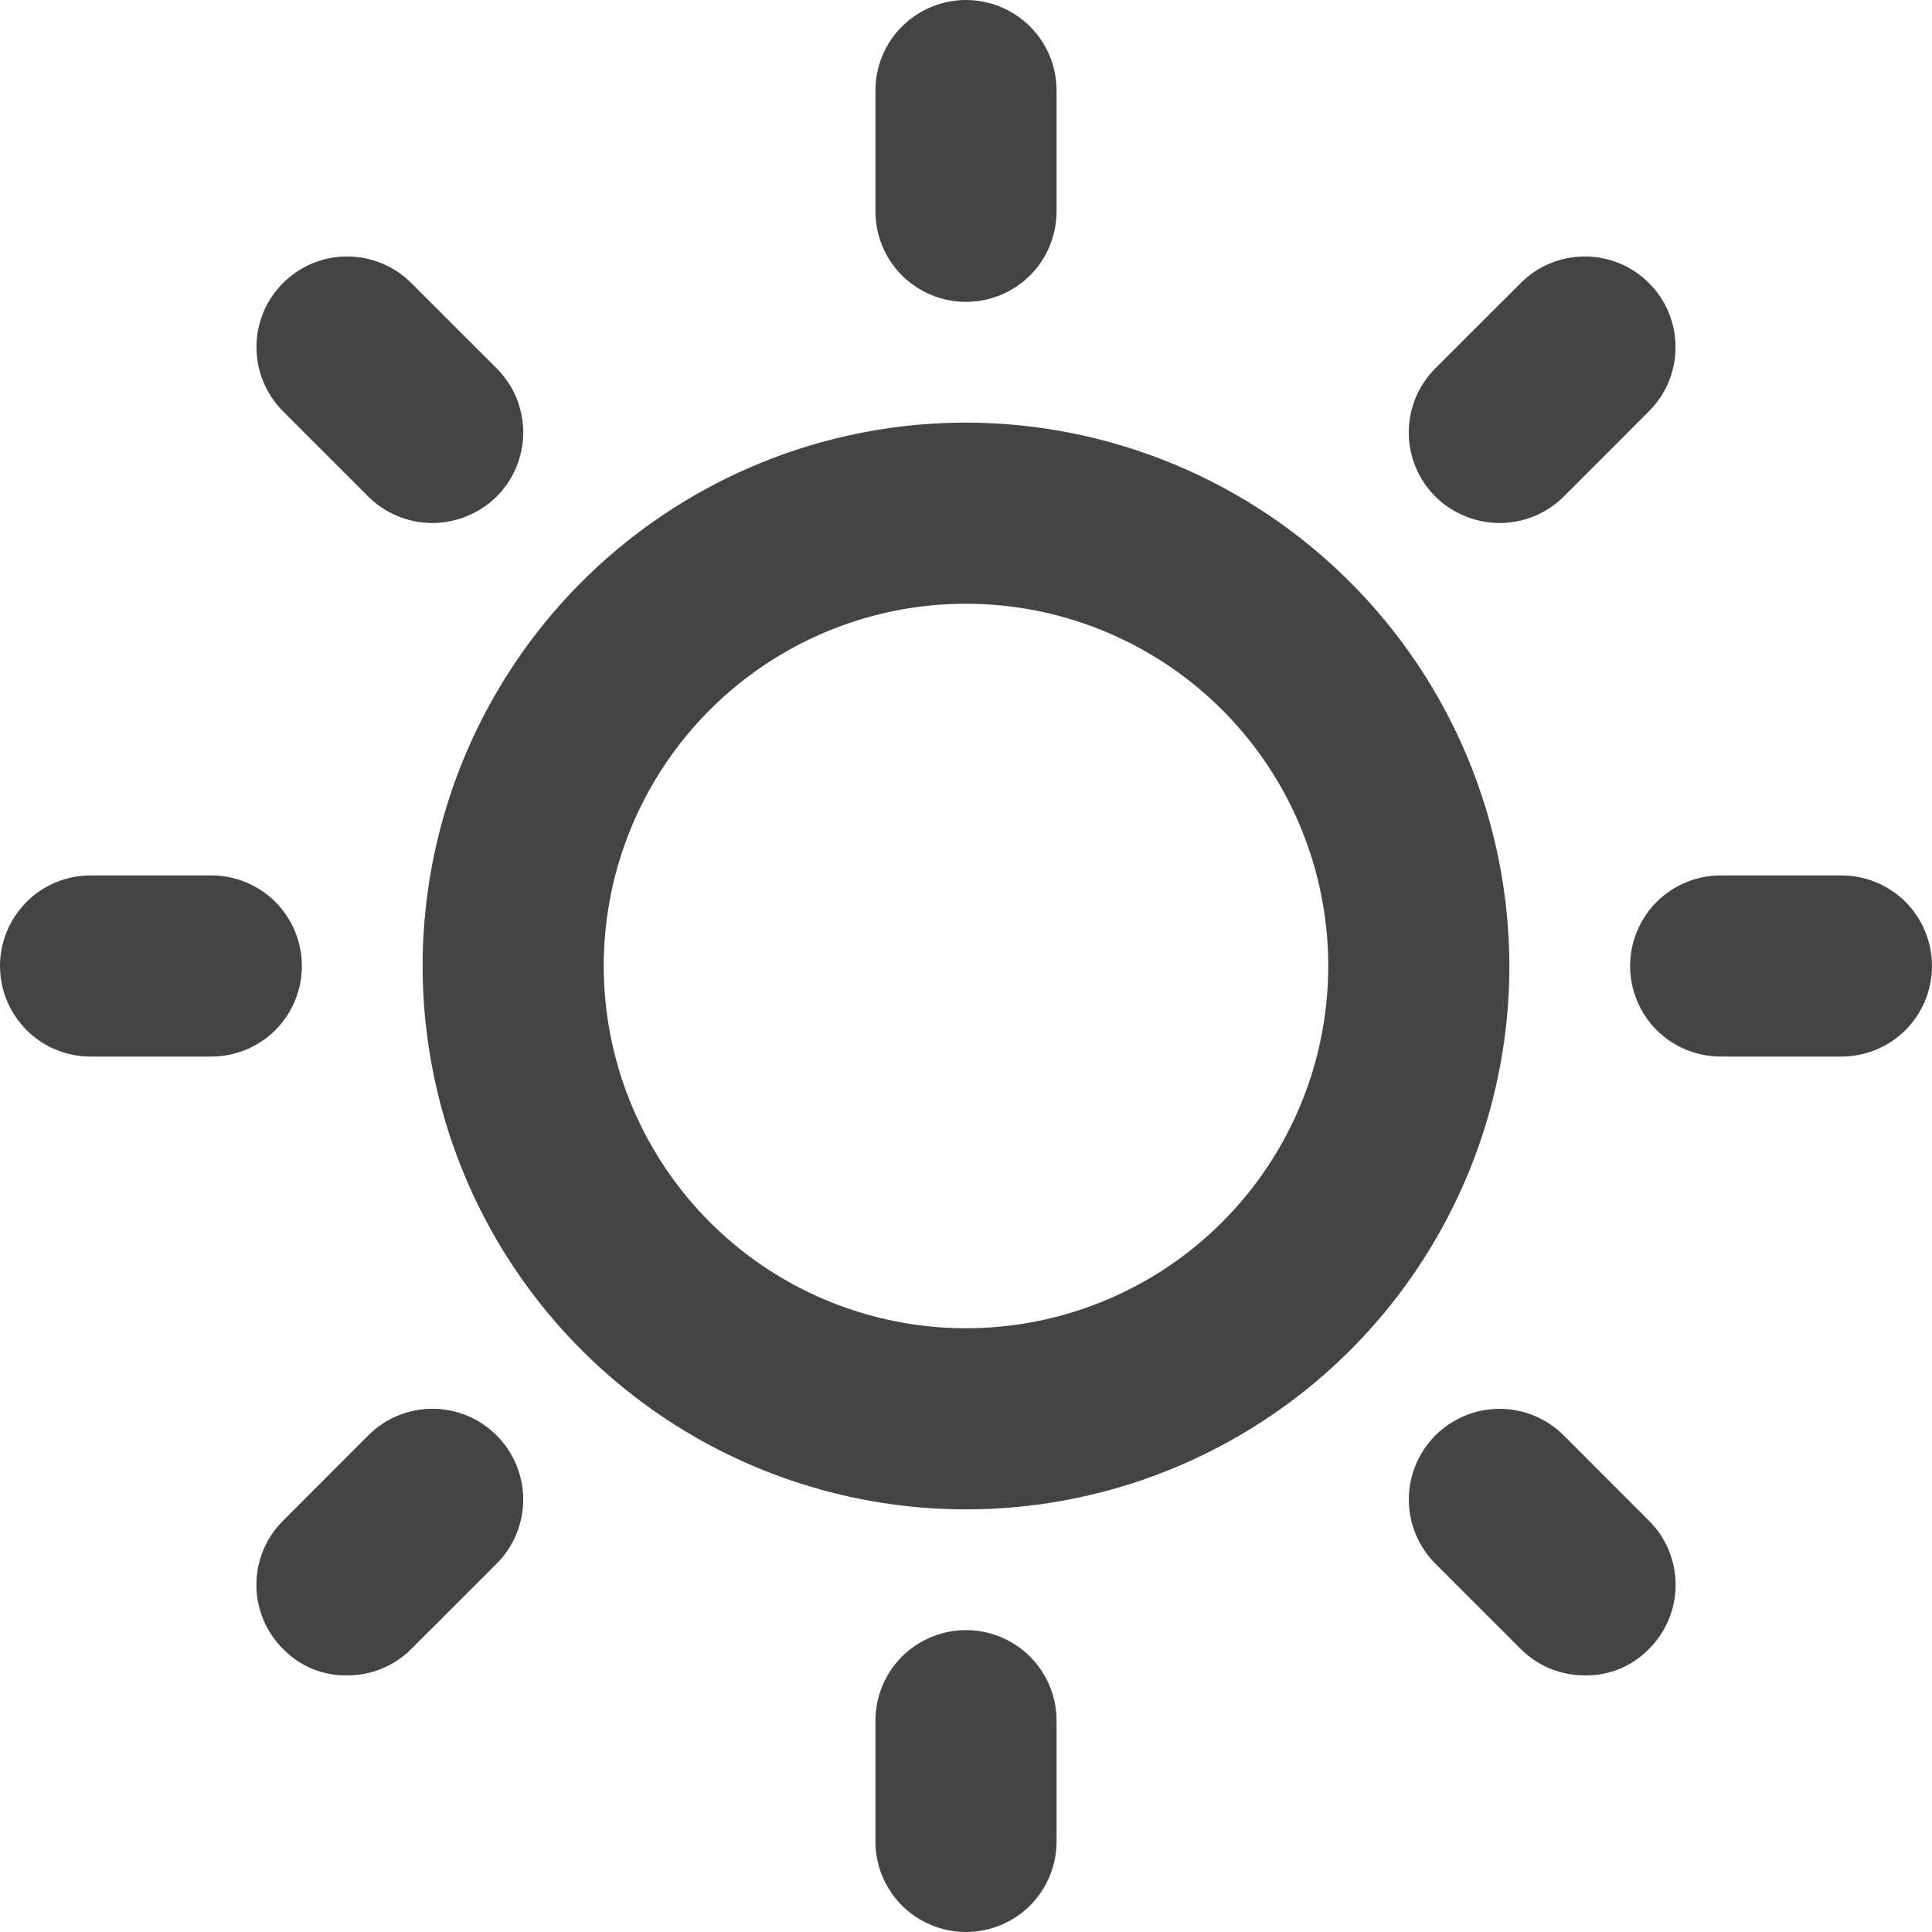 <svg width="24" height="24" viewBox="0 0 24 24" fill="none" xmlns="http://www.w3.org/2000/svg">
<g clip-path="url(#clip0_73_1325)">
<path d="M12 5.25C10.665 5.25 9.36 5.646 8.25 6.388C7.14 7.129 6.275 8.183 5.764 9.417C5.253 10.65 5.119 12.008 5.38 13.317C5.64 14.626 6.283 15.829 7.227 16.773C8.171 17.717 9.374 18.36 10.683 18.62C11.992 18.881 13.35 18.747 14.583 18.236C15.816 17.725 16.871 16.86 17.612 15.75C18.354 14.64 18.75 13.335 18.75 12C18.747 10.211 18.036 8.495 16.77 7.23C15.505 5.964 13.789 5.252 12 5.25ZM12 16.5C11.11 16.5 10.24 16.236 9.5 15.742C8.76 15.247 8.183 14.544 7.843 13.722C7.502 12.9 7.413 11.995 7.586 11.122C7.76 10.249 8.189 9.447 8.818 8.818C9.447 8.189 10.249 7.76 11.122 7.586C11.995 7.413 12.9 7.502 13.722 7.843C14.544 8.183 15.247 8.76 15.742 9.5C16.236 10.24 16.5 11.11 16.5 12C16.5 13.194 16.026 14.338 15.182 15.182C14.338 16.026 13.194 16.5 12 16.5ZM10.875 2.625V1.125C10.875 0.827 10.993 0.54 11.204 0.33C11.415 0.119 11.702 0 12 0C12.298 0 12.585 0.119 12.796 0.33C13.007 0.54 13.125 0.827 13.125 1.125V2.625C13.125 2.923 13.007 3.21 12.796 3.421C12.585 3.631 12.298 3.75 12 3.75C11.702 3.75 11.415 3.631 11.204 3.421C10.993 3.21 10.875 2.923 10.875 2.625ZM17.831 6.169C17.726 6.064 17.643 5.94 17.586 5.803C17.53 5.667 17.5 5.52 17.5 5.372C17.5 5.224 17.53 5.077 17.586 4.94C17.643 4.804 17.726 4.68 17.831 4.575L18.891 3.516C19.102 3.304 19.389 3.186 19.688 3.186C19.986 3.186 20.273 3.304 20.484 3.516C20.696 3.727 20.814 4.014 20.814 4.312C20.814 4.611 20.696 4.898 20.484 5.109L19.425 6.169C19.32 6.273 19.196 6.356 19.059 6.412C18.922 6.468 18.776 6.497 18.628 6.497C18.33 6.496 18.044 6.378 17.831 6.169ZM24 12C24 12.298 23.881 12.585 23.671 12.796C23.459 13.007 23.173 13.125 22.875 13.125H21.375C21.077 13.125 20.791 13.007 20.579 12.796C20.369 12.585 20.25 12.298 20.25 12C20.25 11.702 20.369 11.415 20.579 11.204C20.791 10.993 21.077 10.875 21.375 10.875H22.875C23.173 10.875 23.459 10.993 23.671 11.204C23.881 11.415 24 11.702 24 12ZM20.484 18.891C20.589 18.995 20.672 19.119 20.729 19.256C20.786 19.393 20.815 19.539 20.815 19.688C20.815 19.836 20.786 19.982 20.729 20.119C20.672 20.256 20.589 20.38 20.484 20.484C20.381 20.59 20.257 20.674 20.12 20.731C19.983 20.787 19.836 20.815 19.688 20.812C19.54 20.813 19.393 20.784 19.256 20.728C19.12 20.672 18.995 20.589 18.891 20.484L17.831 19.425C17.62 19.214 17.501 18.927 17.501 18.628C17.501 18.329 17.62 18.043 17.831 17.831C18.043 17.62 18.329 17.501 18.628 17.501C18.927 17.501 19.214 17.62 19.425 17.831L20.484 18.891ZM13.125 21.375V22.875C13.125 23.173 13.007 23.459 12.796 23.671C12.585 23.881 12.298 24 12 24C11.702 24 11.415 23.881 11.204 23.671C10.993 23.459 10.875 23.173 10.875 22.875V21.375C10.875 21.077 10.993 20.791 11.204 20.579C11.415 20.369 11.702 20.25 12 20.25C12.298 20.25 12.585 20.369 12.796 20.579C13.007 20.791 13.125 21.077 13.125 21.375ZM6.169 17.831C6.274 17.936 6.357 18.06 6.414 18.197C6.47 18.334 6.5 18.48 6.5 18.628C6.5 18.776 6.47 18.923 6.414 19.059C6.357 19.196 6.274 19.32 6.169 19.425L5.109 20.484C5.005 20.589 4.88 20.672 4.744 20.728C4.607 20.784 4.46 20.813 4.312 20.812C4.164 20.815 4.017 20.787 3.88 20.731C3.743 20.674 3.619 20.59 3.516 20.484C3.411 20.38 3.328 20.256 3.271 20.119C3.214 19.982 3.185 19.836 3.185 19.688C3.185 19.539 3.214 19.393 3.271 19.256C3.328 19.119 3.411 18.995 3.516 18.891L4.575 17.831C4.68 17.726 4.804 17.643 4.94 17.586C5.077 17.53 5.224 17.5 5.372 17.5C5.52 17.5 5.667 17.53 5.803 17.586C5.94 17.643 6.064 17.726 6.169 17.831ZM2.625 13.125H1.125C0.827 13.125 0.54 13.007 0.33 12.796C0.119 12.585 0 12.298 0 12C0 11.702 0.119 11.415 0.33 11.204C0.54 10.993 0.827 10.875 1.125 10.875H2.625C2.923 10.875 3.21 10.993 3.421 11.204C3.631 11.415 3.75 11.702 3.75 12C3.75 12.298 3.631 12.585 3.421 12.796C3.21 13.007 2.923 13.125 2.625 13.125ZM3.516 5.109C3.304 4.898 3.186 4.611 3.186 4.312C3.186 4.014 3.304 3.727 3.516 3.516C3.727 3.304 4.014 3.186 4.312 3.186C4.611 3.186 4.898 3.304 5.109 3.516L6.169 4.575C6.274 4.68 6.357 4.804 6.414 4.94C6.47 5.077 6.5 5.224 6.5 5.372C6.5 5.52 6.47 5.667 6.414 5.803C6.357 5.94 6.274 6.064 6.169 6.169C5.956 6.378 5.67 6.496 5.372 6.497C5.224 6.497 5.078 6.468 4.941 6.412C4.804 6.356 4.68 6.273 4.575 6.169L3.516 5.109Z" fill="#444444"/>
</g>
<defs>
<clipPath id="clip0_73_1325">
<rect width="24" height="24" fill="white"/>
</clipPath>
</defs>
</svg>
